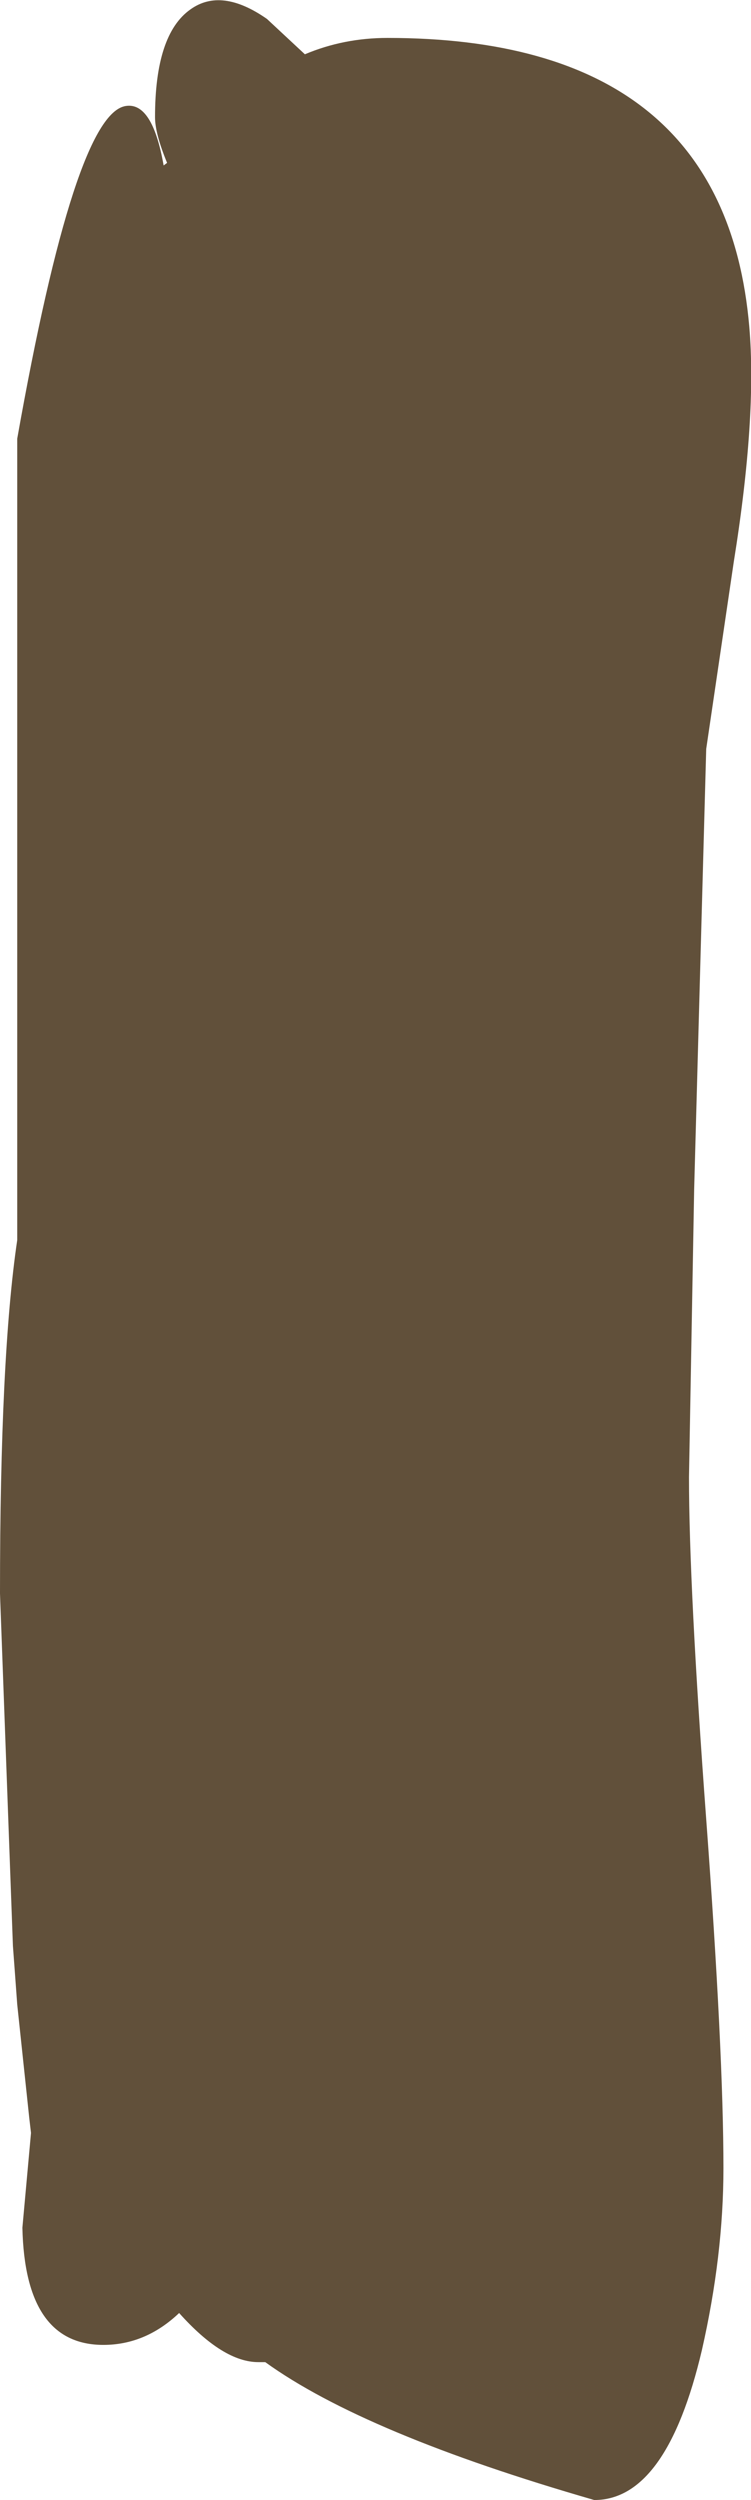 <?xml version="1.0" encoding="UTF-8" standalone="no"?>
<svg xmlns:ffdec="https://www.free-decompiler.com/flash" xmlns:xlink="http://www.w3.org/1999/xlink" ffdec:objectType="shape" height="145.05px" width="43.6px" xmlns="http://www.w3.org/2000/svg">
  <g transform="matrix(1.0, 0.0, 0.0, 1.0, -111.0, -465.8)">
    <path d="M120.5 475.4 L120.7 475.25 Q120.0 473.55 120.0 472.6 120.0 467.8 122.05 466.35 123.85 465.05 126.5 466.9 L128.7 468.95 Q130.95 468.0 133.5 468.0 153.05 468.0 154.5 484.75 154.95 490.0 153.6 498.4 L152.0 509.25 151.3 534.8 151.0 551.5 Q151.0 557.85 152.0 571.35 153.0 584.85 153.0 591.6 153.0 596.65 151.75 602.15 149.7 610.85 145.5 610.85 132.15 607.0 126.4 602.85 L126.0 602.85 Q123.95 602.85 121.4 600.0 119.45 601.85 117.0 601.85 112.45 601.85 112.3 595.05 L112.8 589.55 112.7 588.7 112.0 582.1 111.85 580.05 111.75 578.7 111.0 558.25 Q111.0 544.5 112.0 537.75 L112.0 491.25 Q115.35 472.4 118.3 471.95 119.85 471.7 120.5 475.4" fill="#61503a" fill-rule="evenodd" stroke="none"/>
  </g>
</svg>
